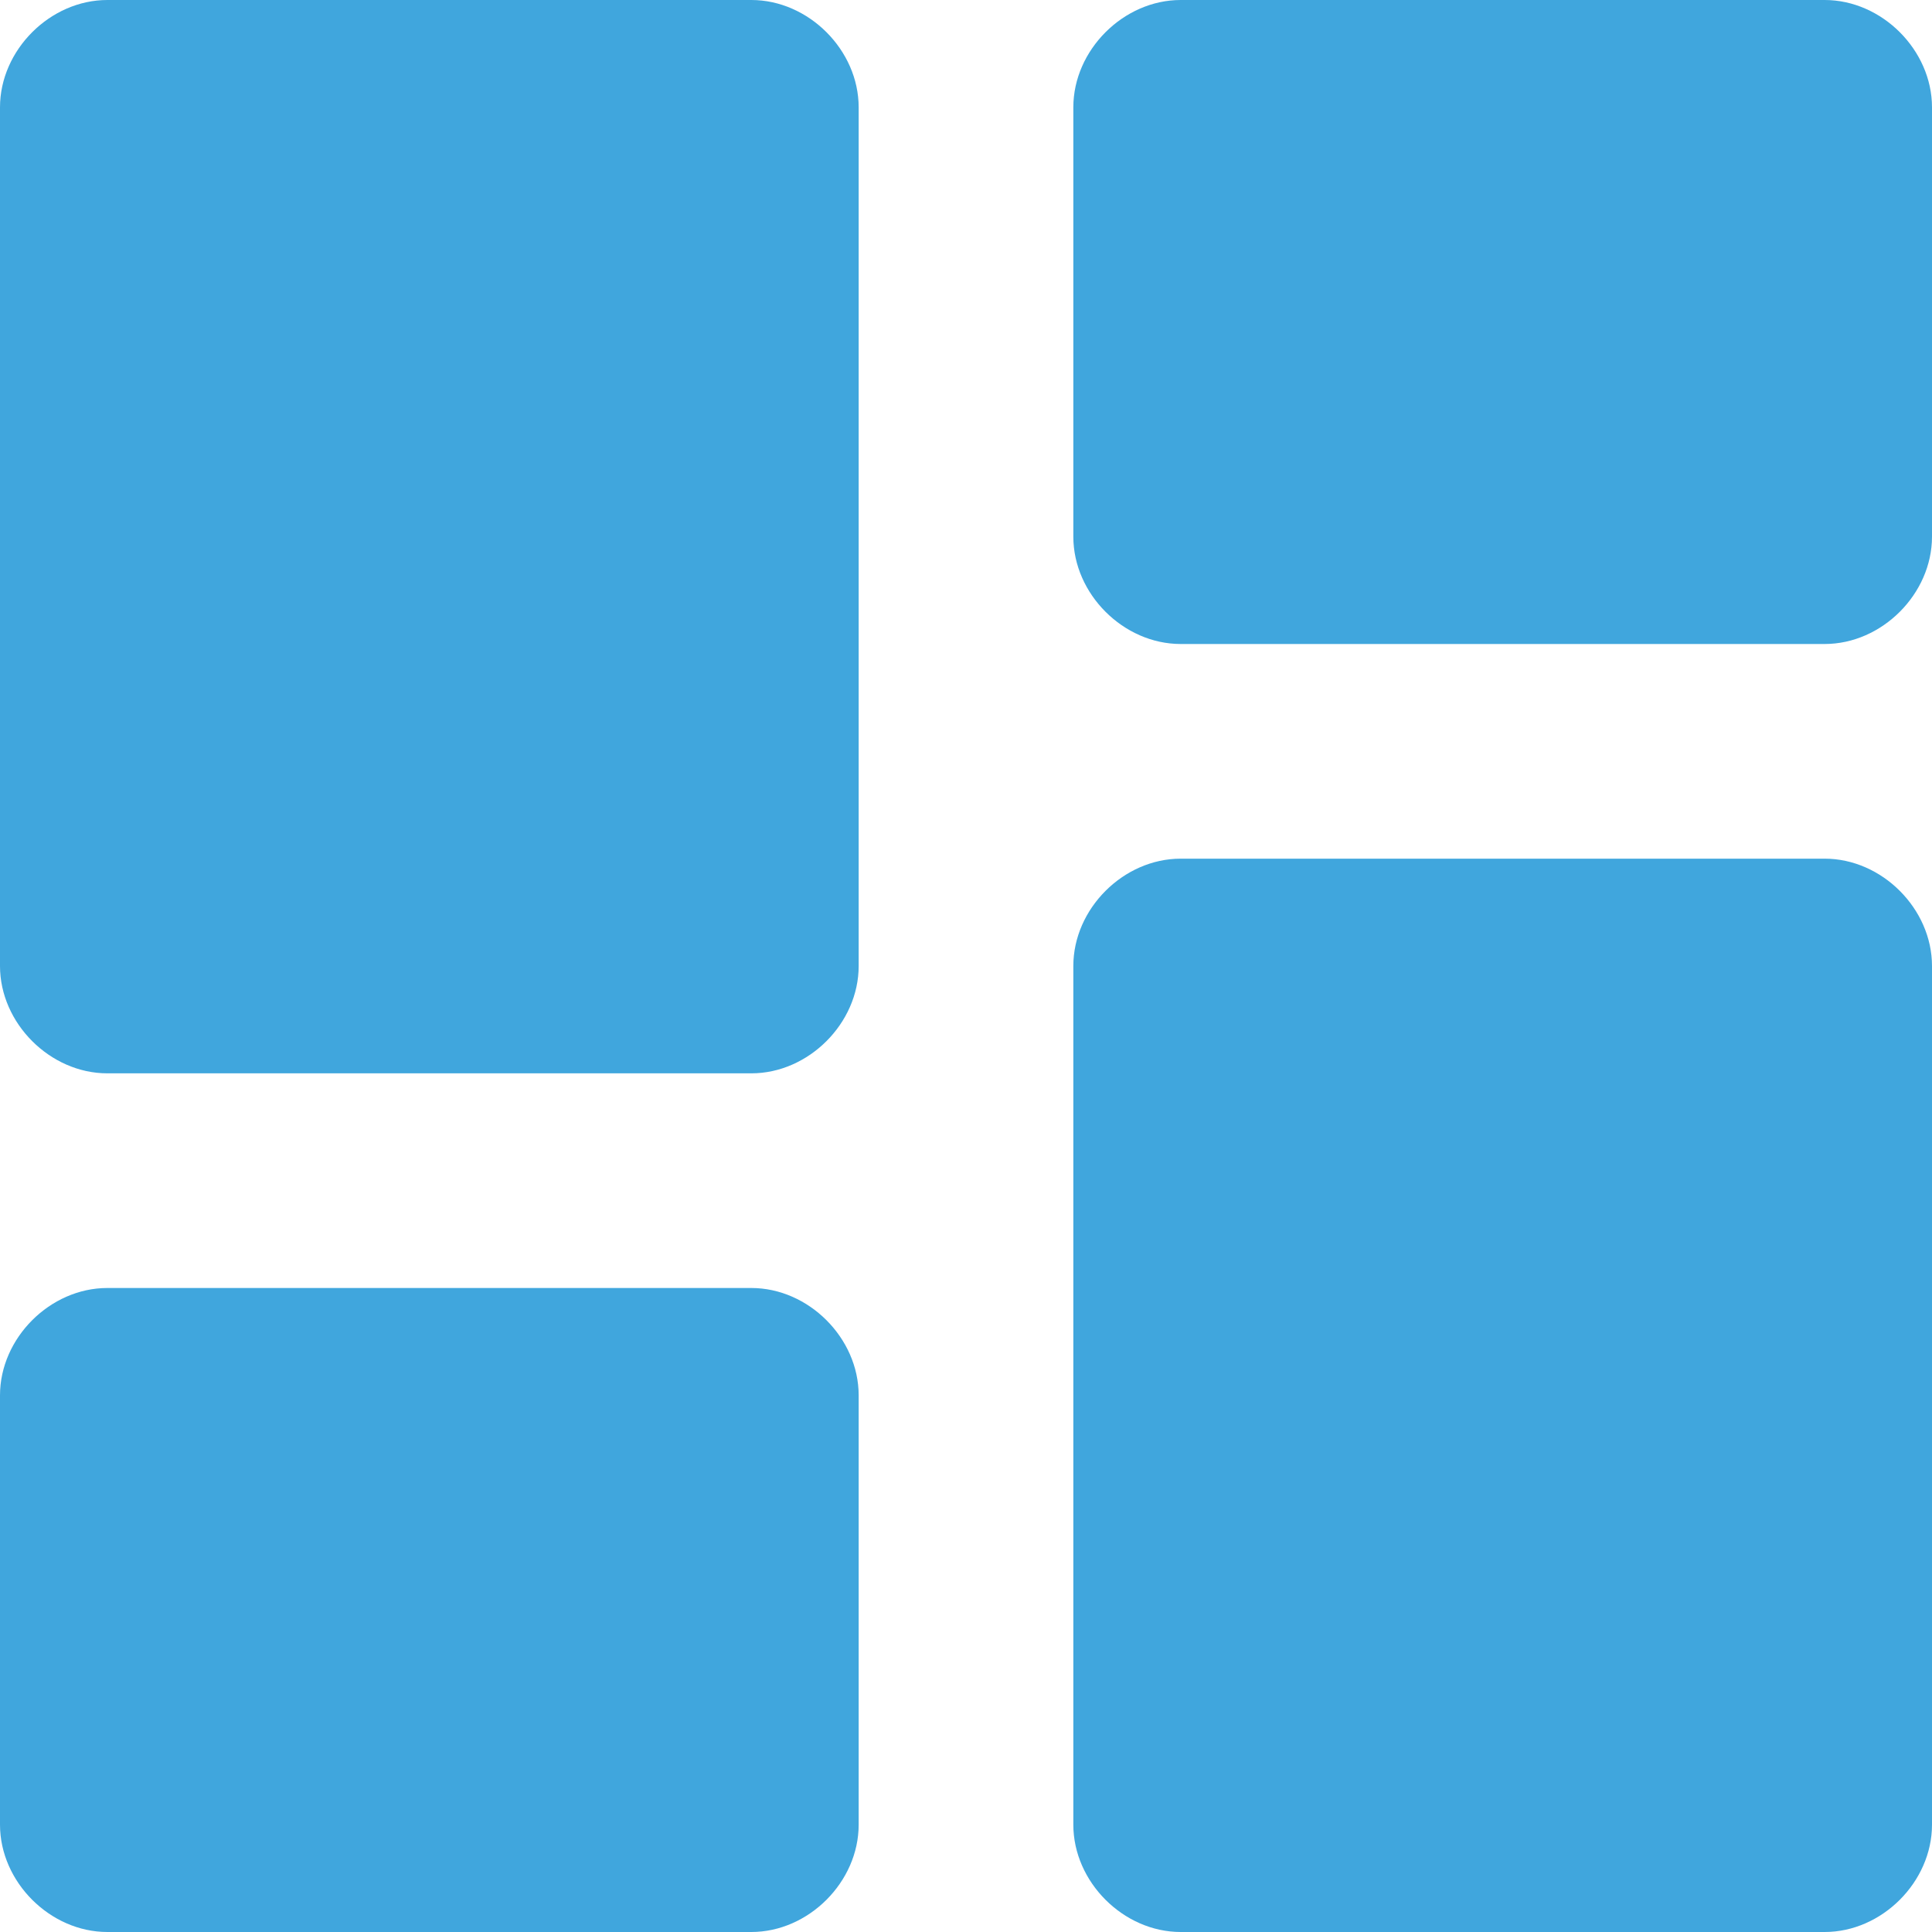 <?xml version="1.0" encoding="utf-8"?>
<!-- Generator: Adobe Illustrator 26.3.1, SVG Export Plug-In . SVG Version: 6.00 Build 0)  -->
<svg version="1.1" id="Layer_1" xmlns="http://www.w3.org/2000/svg" xmlns:xlink="http://www.w3.org/1999/xlink" x="0px" y="0px"
	 viewBox="0 0 27 27" style="enable-background:new 0 0 27 27;" xml:space="preserve">
<style type="text/css">
	.st0{fill:#40A6DD;}
</style>
<path class="st0" d="M1.5,15h9c0.8,0,1.5-0.7,1.5-1.5v-12C12,0.7,11.3,0,10.5,0h-9C0.7,0,0,0.7,0,1.5v12C0,14.3,0.7,15,1.5,15z
	 M1.5,27h9c0.8,0,1.5-0.7,1.5-1.5v-6c0-0.8-0.7-1.5-1.5-1.5h-9C0.7,18,0,18.7,0,19.5v6C0,26.3,0.7,27,1.5,27z M16.5,27h9
	c0.8,0,1.5-0.7,1.5-1.5v-12c0-0.8-0.7-1.5-1.5-1.5h-9c-0.8,0-1.5,0.7-1.5,1.5v12C15,26.3,15.7,27,16.5,27z M15,1.5v6
	C15,8.3,15.7,9,16.5,9h9C26.3,9,27,8.3,27,7.5v-6C27,0.7,26.3,0,25.5,0h-9C15.7,0,15,0.7,15,1.5z"/>
</svg>
